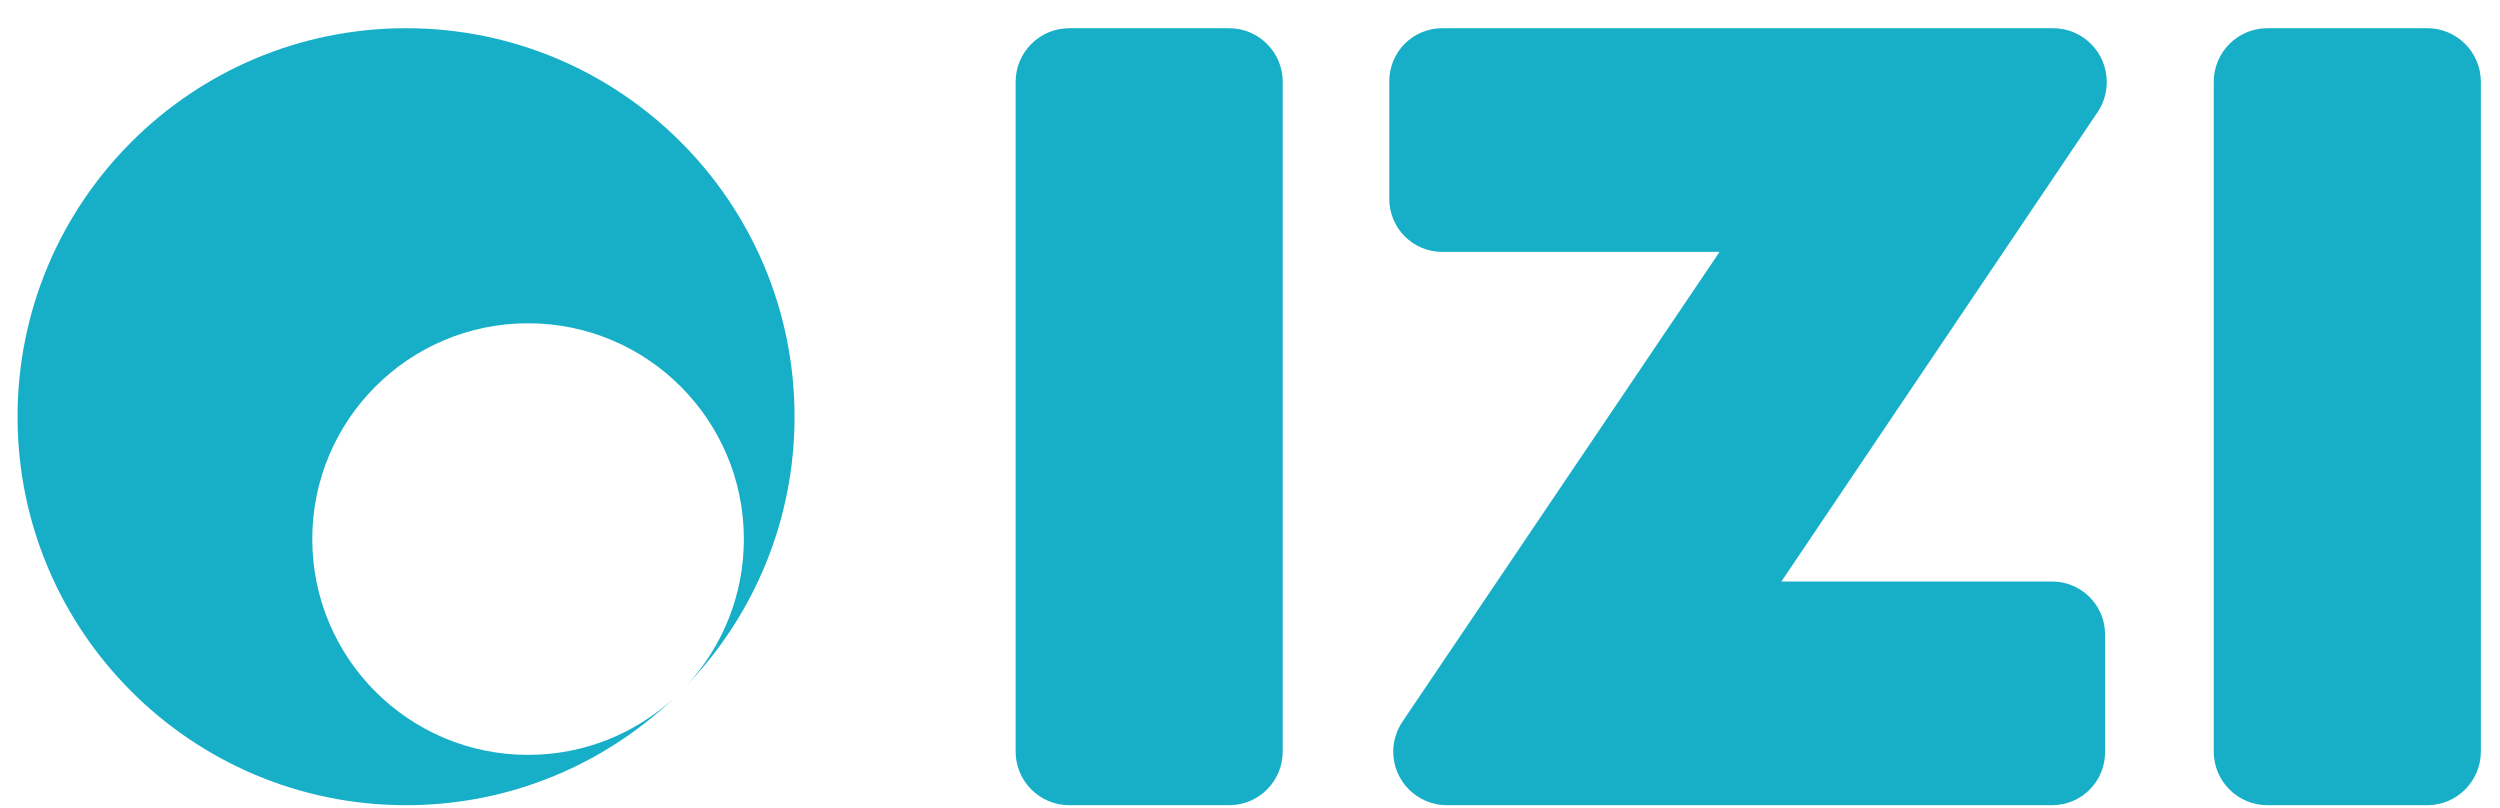 <svg width="99" height="32" viewBox="0 0 99 32" fill="none" xmlns="http://www.w3.org/2000/svg">
<g clip-path="url(#clip0_274_2903)">
<path d="M48.673 1.117H42.342C41.169 1.117 40.219 2.068 40.219 3.241V29.762C40.219 30.935 41.169 31.886 42.342 31.886H48.673C49.846 31.886 50.796 30.935 50.796 29.762V3.241C50.796 2.068 49.846 1.117 48.673 1.117Z" fill="#17AFC8"/>
<path d="M96.118 1.117H89.787C88.615 1.117 87.664 2.068 87.664 3.241V29.762C87.664 30.935 88.615 31.886 89.787 31.886H96.118C97.291 31.886 98.242 30.935 98.242 29.762V3.241C98.242 2.068 97.291 1.117 96.118 1.117Z" fill="#17AFC8"/>
<path d="M81.264 23.028C82.424 23.028 83.361 23.966 83.361 25.125V29.789C83.361 30.948 82.424 31.886 81.264 31.886H57.295C56.123 31.886 55.172 30.935 55.172 29.762C55.172 29.346 55.302 28.929 55.537 28.577L68.094 9.975H57.113C55.953 9.975 55.016 9.037 55.016 7.878V3.214C55.016 2.055 55.953 1.117 57.113 1.117H81.303C82.476 1.117 83.427 2.068 83.427 3.241C83.427 3.67 83.309 4.074 83.075 4.426L70.543 23.028H81.264Z" fill="#17AFC8"/>
<path fill-rule="evenodd" clip-rule="evenodd" d="M26.65 27.68C23.893 30.287 20.173 31.886 16.08 31.886C7.583 31.886 0.695 24.998 0.695 16.502C0.695 8.005 7.583 1.117 16.08 1.117C24.576 1.117 31.464 8.005 31.464 16.502C31.464 20.611 29.853 24.343 27.228 27.103C28.613 25.584 29.457 23.564 29.457 21.347C29.457 16.628 25.631 12.802 20.912 12.802C16.192 12.802 12.366 16.628 12.366 21.347C12.366 26.067 16.192 29.893 20.912 29.893C23.12 29.893 25.133 29.055 26.65 27.68Z" fill="#17AFC8"/>
</g>
<defs>
<clipPath id="clip0_274_2903">
<rect width="98.56" height="32" fill="white" transform="translate(0.391)"/>
</clipPath>
</defs>
</svg>
